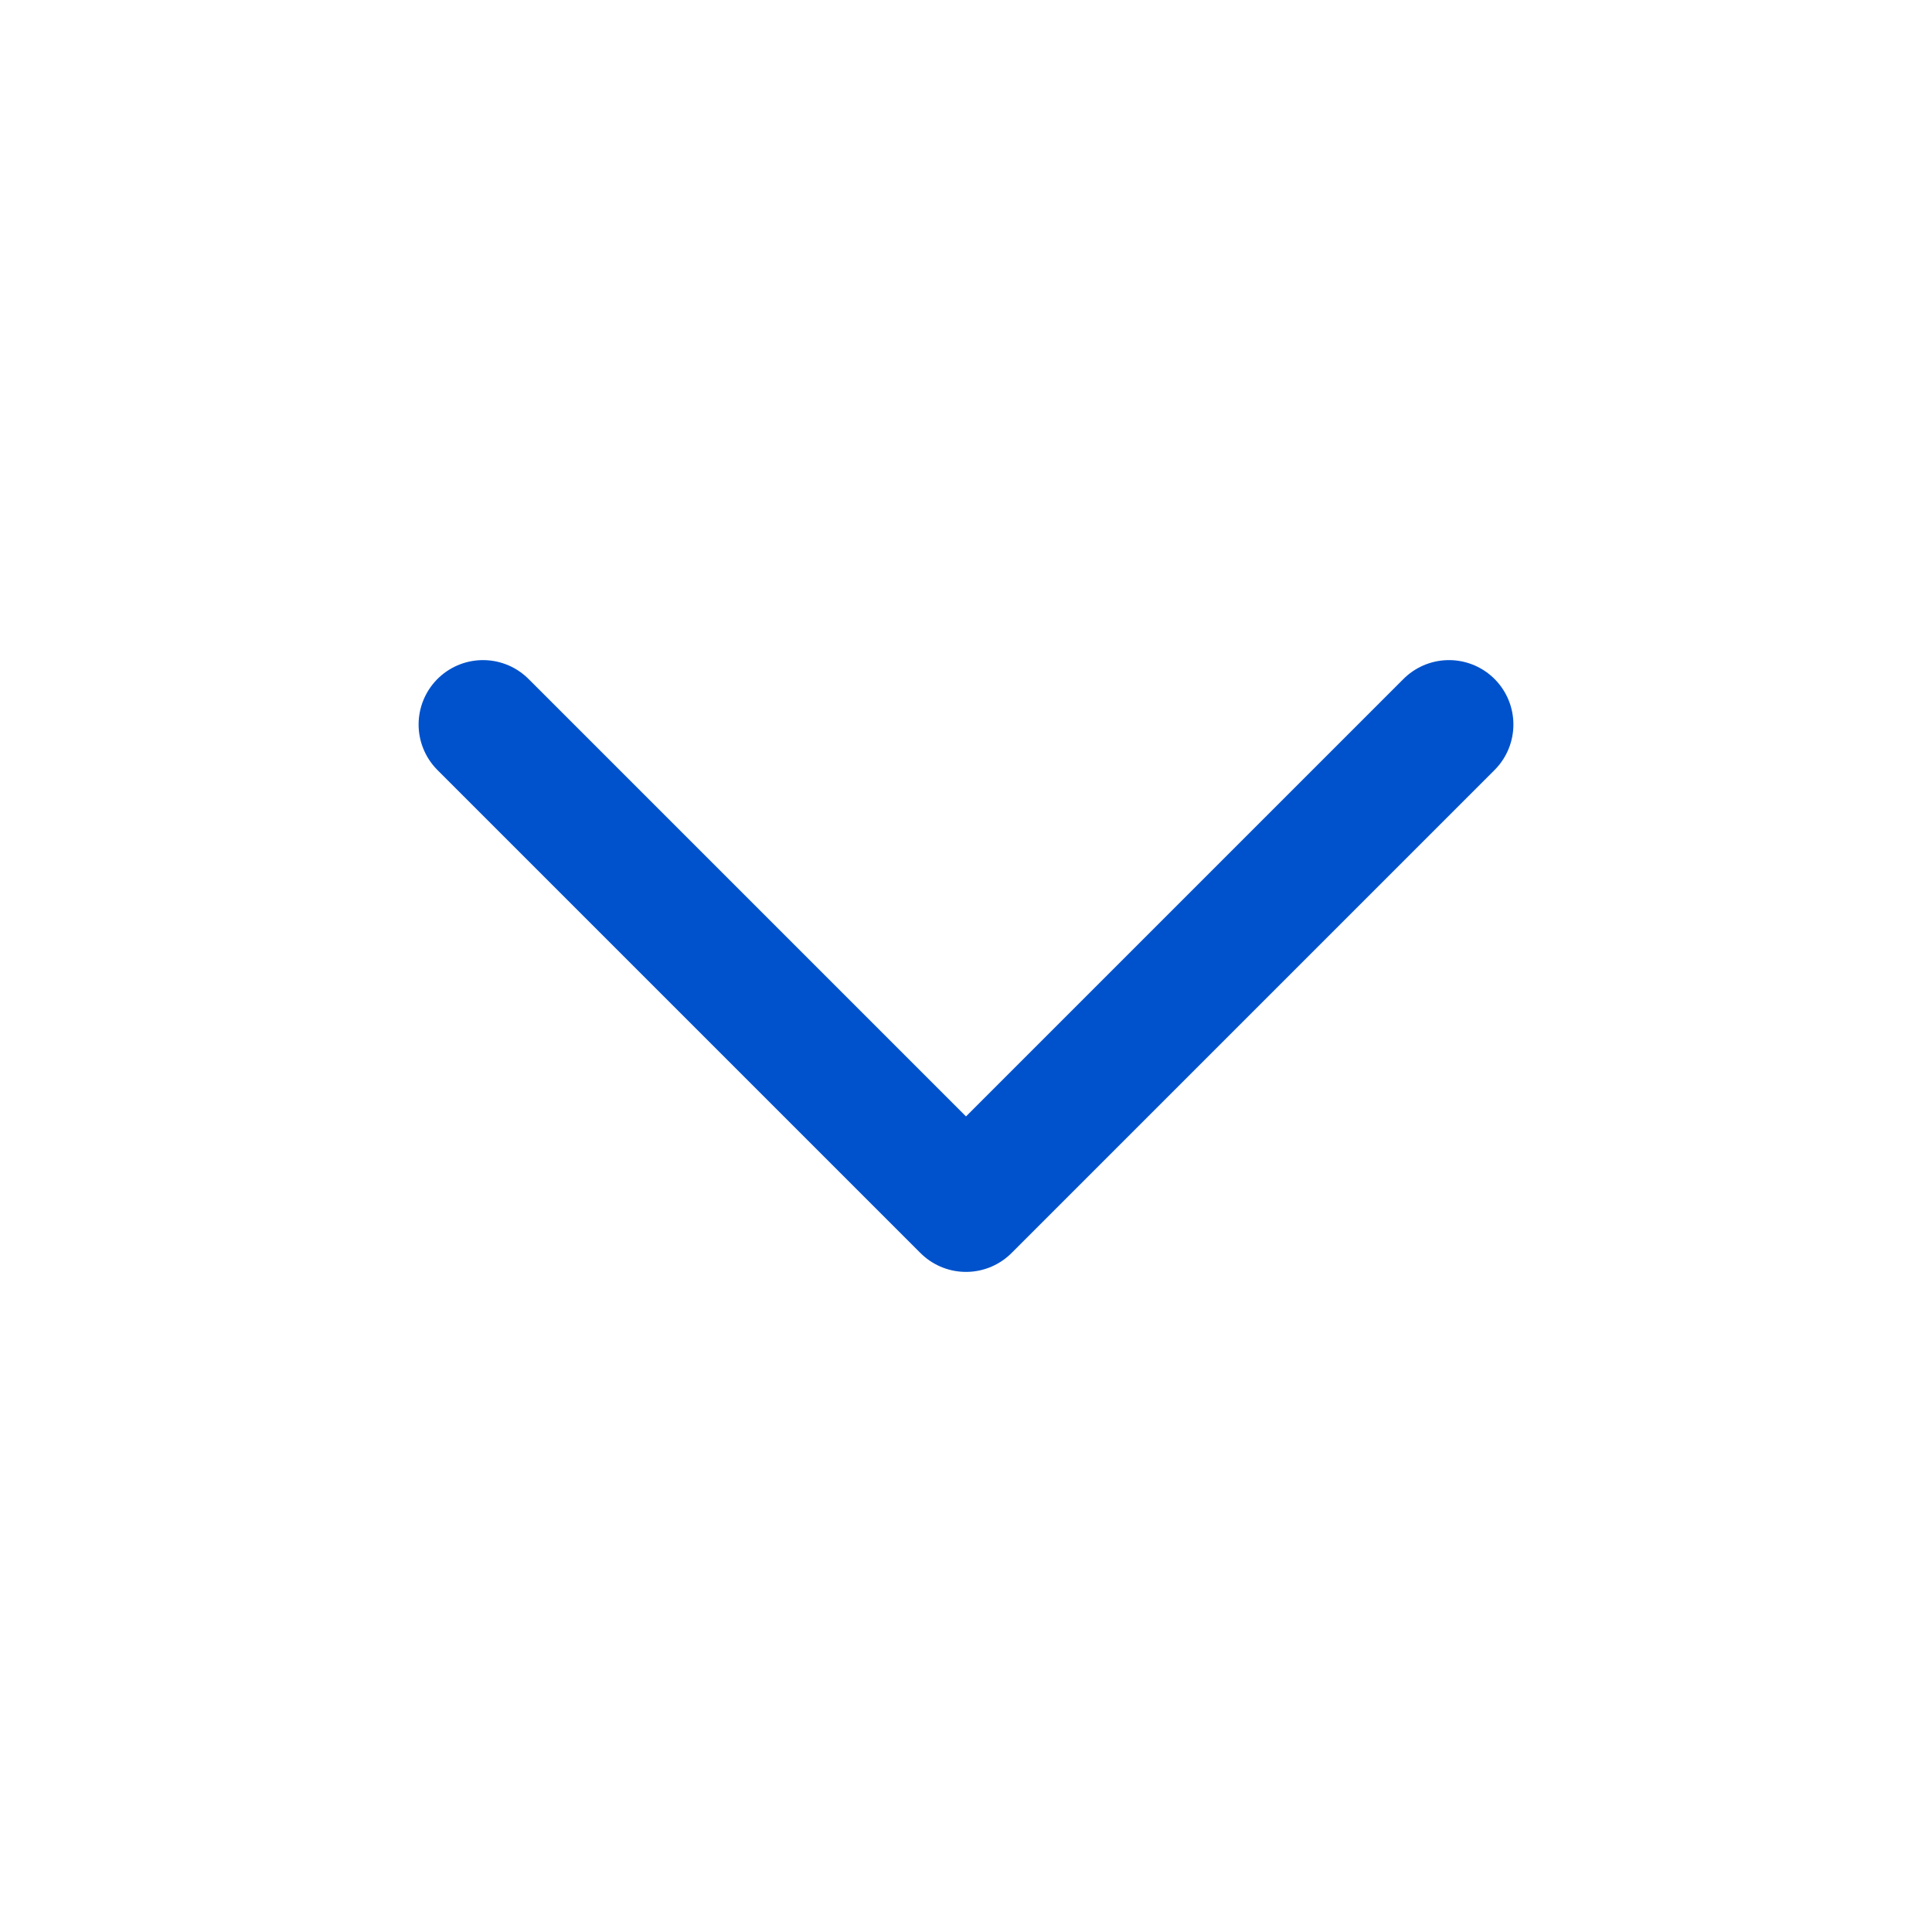 <svg xmlns="http://www.w3.org/2000/svg" width="30" height="30" viewBox="0 0 30 30" fill="none">
  <path d="M7.5 11.25L15 18.75L22.5 11.25" stroke="#0052CC" stroke-width="2" stroke-linecap="round" stroke-linejoin="round"/>
</svg>